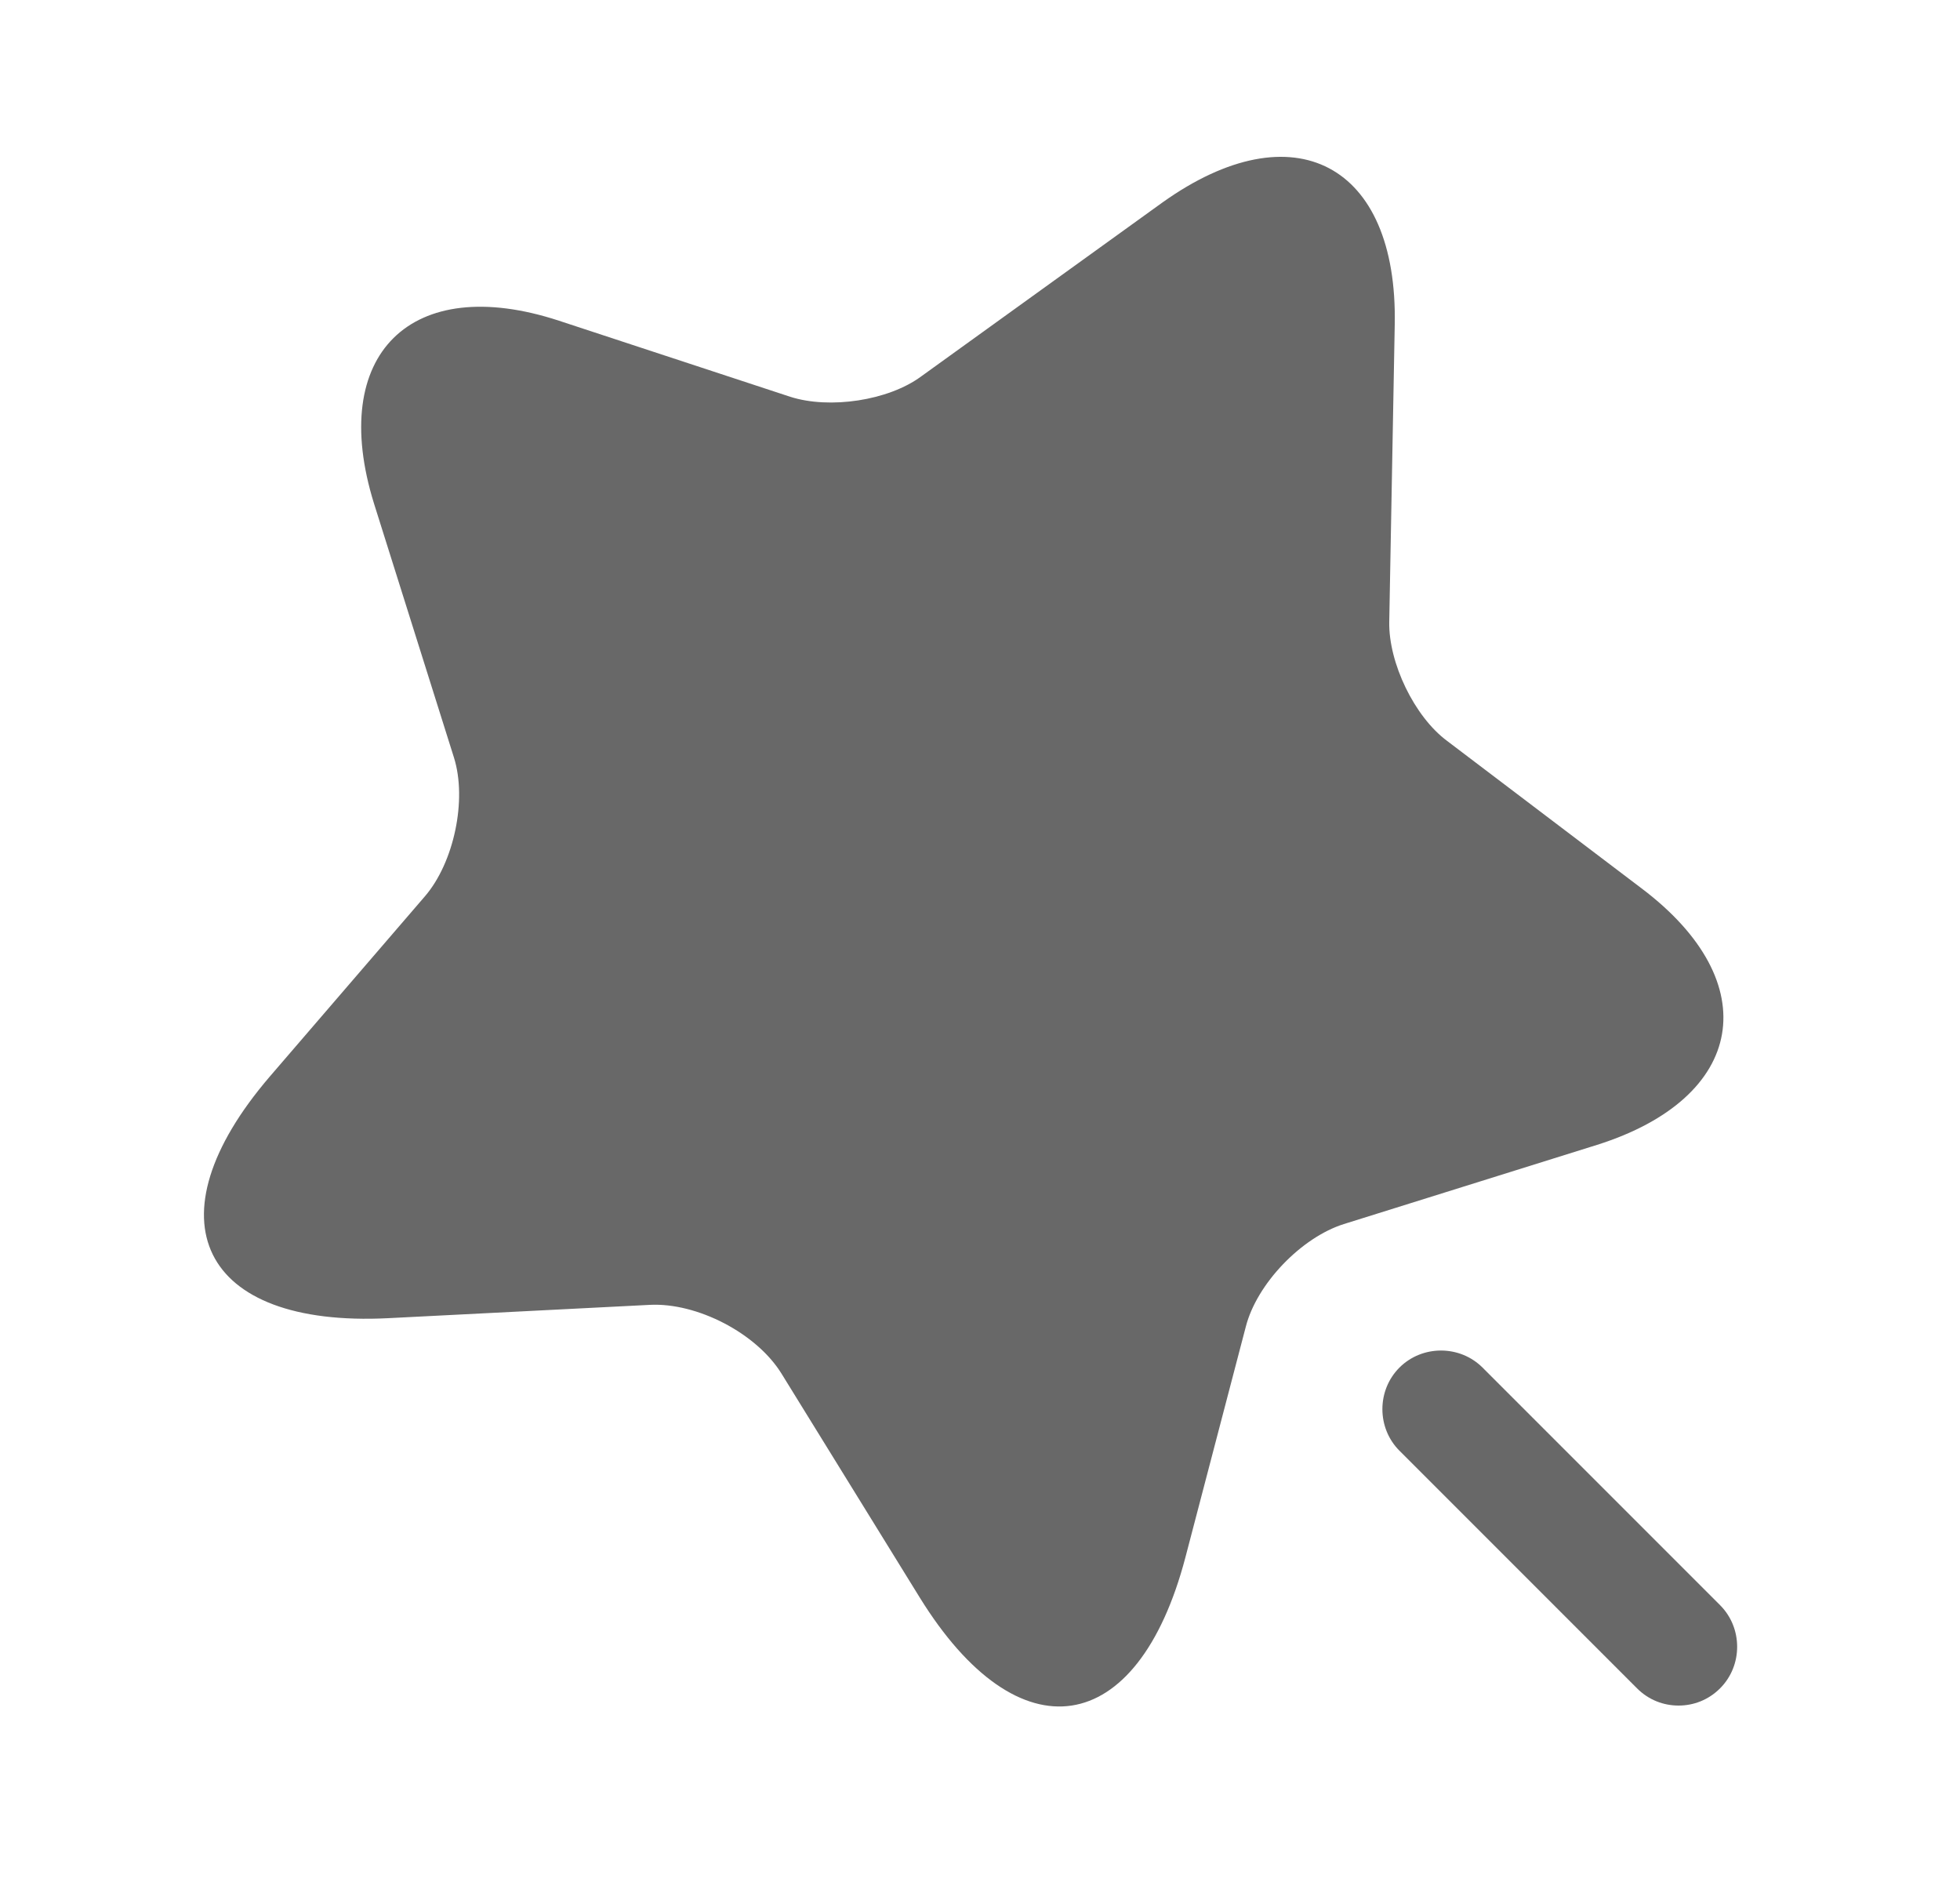 <svg width="25" height="24" viewBox="0 0 25 24" fill="none" xmlns="http://www.w3.org/2000/svg">
<path d="M17.79 4.14L17.72 7.93C17.71 8.45 18.04 9.14 18.46 9.45L20.94 11.33C22.53 12.53 22.27 14 20.37 14.6L17.14 15.61C16.6 15.78 16.03 16.37 15.89 16.92L15.12 19.86C14.51 22.18 12.99 22.41 11.73 20.37L9.97 17.52C9.65 17 8.89 16.61 8.29 16.64L4.95 16.81C2.56 16.93 1.88 15.55 3.44 13.73L5.42 11.43C5.79 11 5.96 10.2 5.79 9.66L4.77 6.42C4.18 4.52 5.24 3.47 7.13 4.09L10.08 5.06C10.58 5.22 11.33 5.11 11.75 4.8L14.83 2.58C16.5 1.39 17.83 2.09 17.79 4.14Z" fill="#686868"/>
<path d="M21.94 20.47L18.91 17.44C18.62 17.15 18.14 17.15 17.85 17.44C17.56 17.73 17.56 18.21 17.85 18.5L20.88 21.53C21.03 21.68 21.22 21.75 21.41 21.75C21.6 21.75 21.79 21.68 21.94 21.53C22.23 21.24 22.23 20.76 21.94 20.47Z" fill="#686868"/>
</svg>
